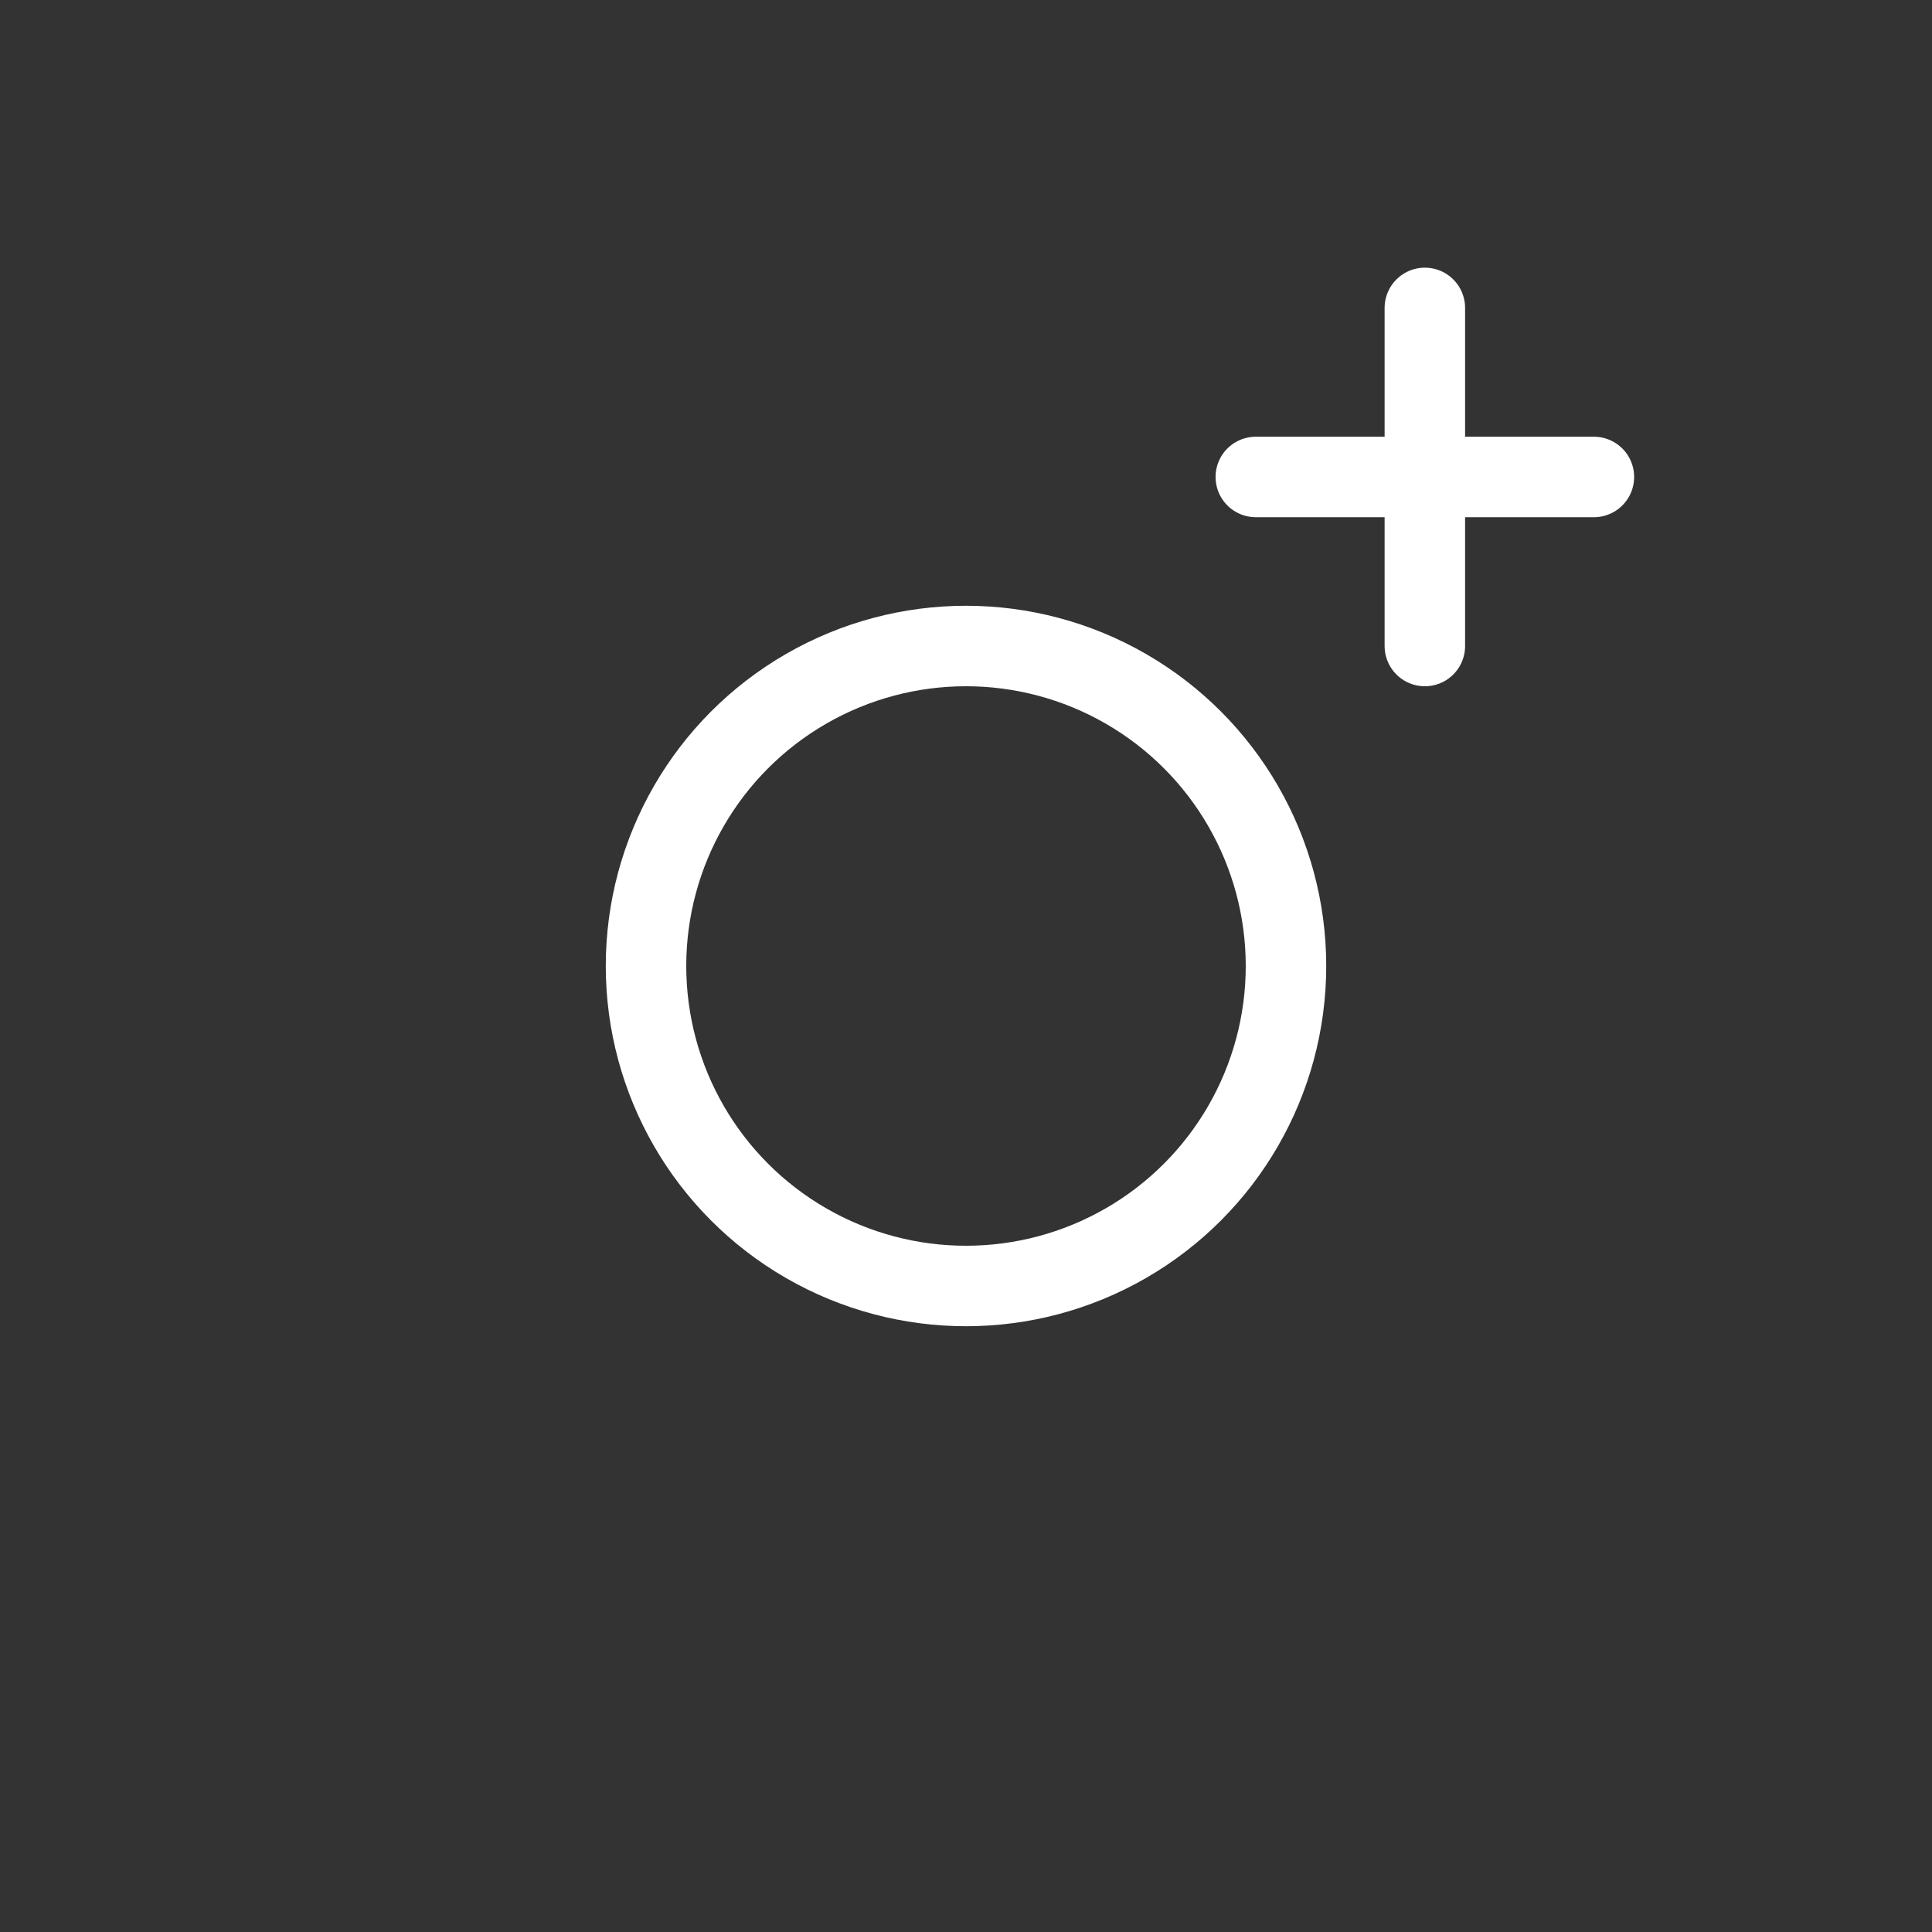<?xml version="1.0" encoding="utf-8"?>
<!-- Generator: Adobe Illustrator 25.2.3, SVG Export Plug-In . SVG Version: 6.00 Build 0)  -->
<svg version="1.1" id="Layer_1" xmlns="http://www.w3.org/2000/svg" xmlns:xlink="http://www.w3.org/1999/xlink" x="0px" y="0px"
	 viewBox="0 0 32 32" style="enable-background:new 0 0 32 32;" xml:space="preserve">
<rect x="0" y="0" width="32" height="32" fill="#333333" stroke="none"/>
<style type="text/css">
	.st0{display:none;}
	.st1{fill:none;stroke:#FFFFFF;stroke-width:1.333;stroke-linecap:round;stroke-linejoin:round;stroke-miterlimit:5.333;}
	
		.st2{display:none;fill:none;stroke:#FFFFFF;stroke-width:1.333;stroke-linecap:round;stroke-linejoin:round;stroke-miterlimit:5.333;}
</style>
<rect class="st0" width="32" height="32"/>
<circle class="st1" cx="16" cy="16" r="5.3"/>
<line class="st2" x1="1.4" y1="16" x2="9.3" y2="16"/>
<line class="st2" x1="22.7" y1="16" x2="30.6" y2="16"/>
<line class="st1" x1="20.8" y1="7.9" x2="26.4" y2="7.9"/>
<line class="st1" x1="23.6" y1="5.1" x2="23.6" y2="10.7"/>
</svg>
